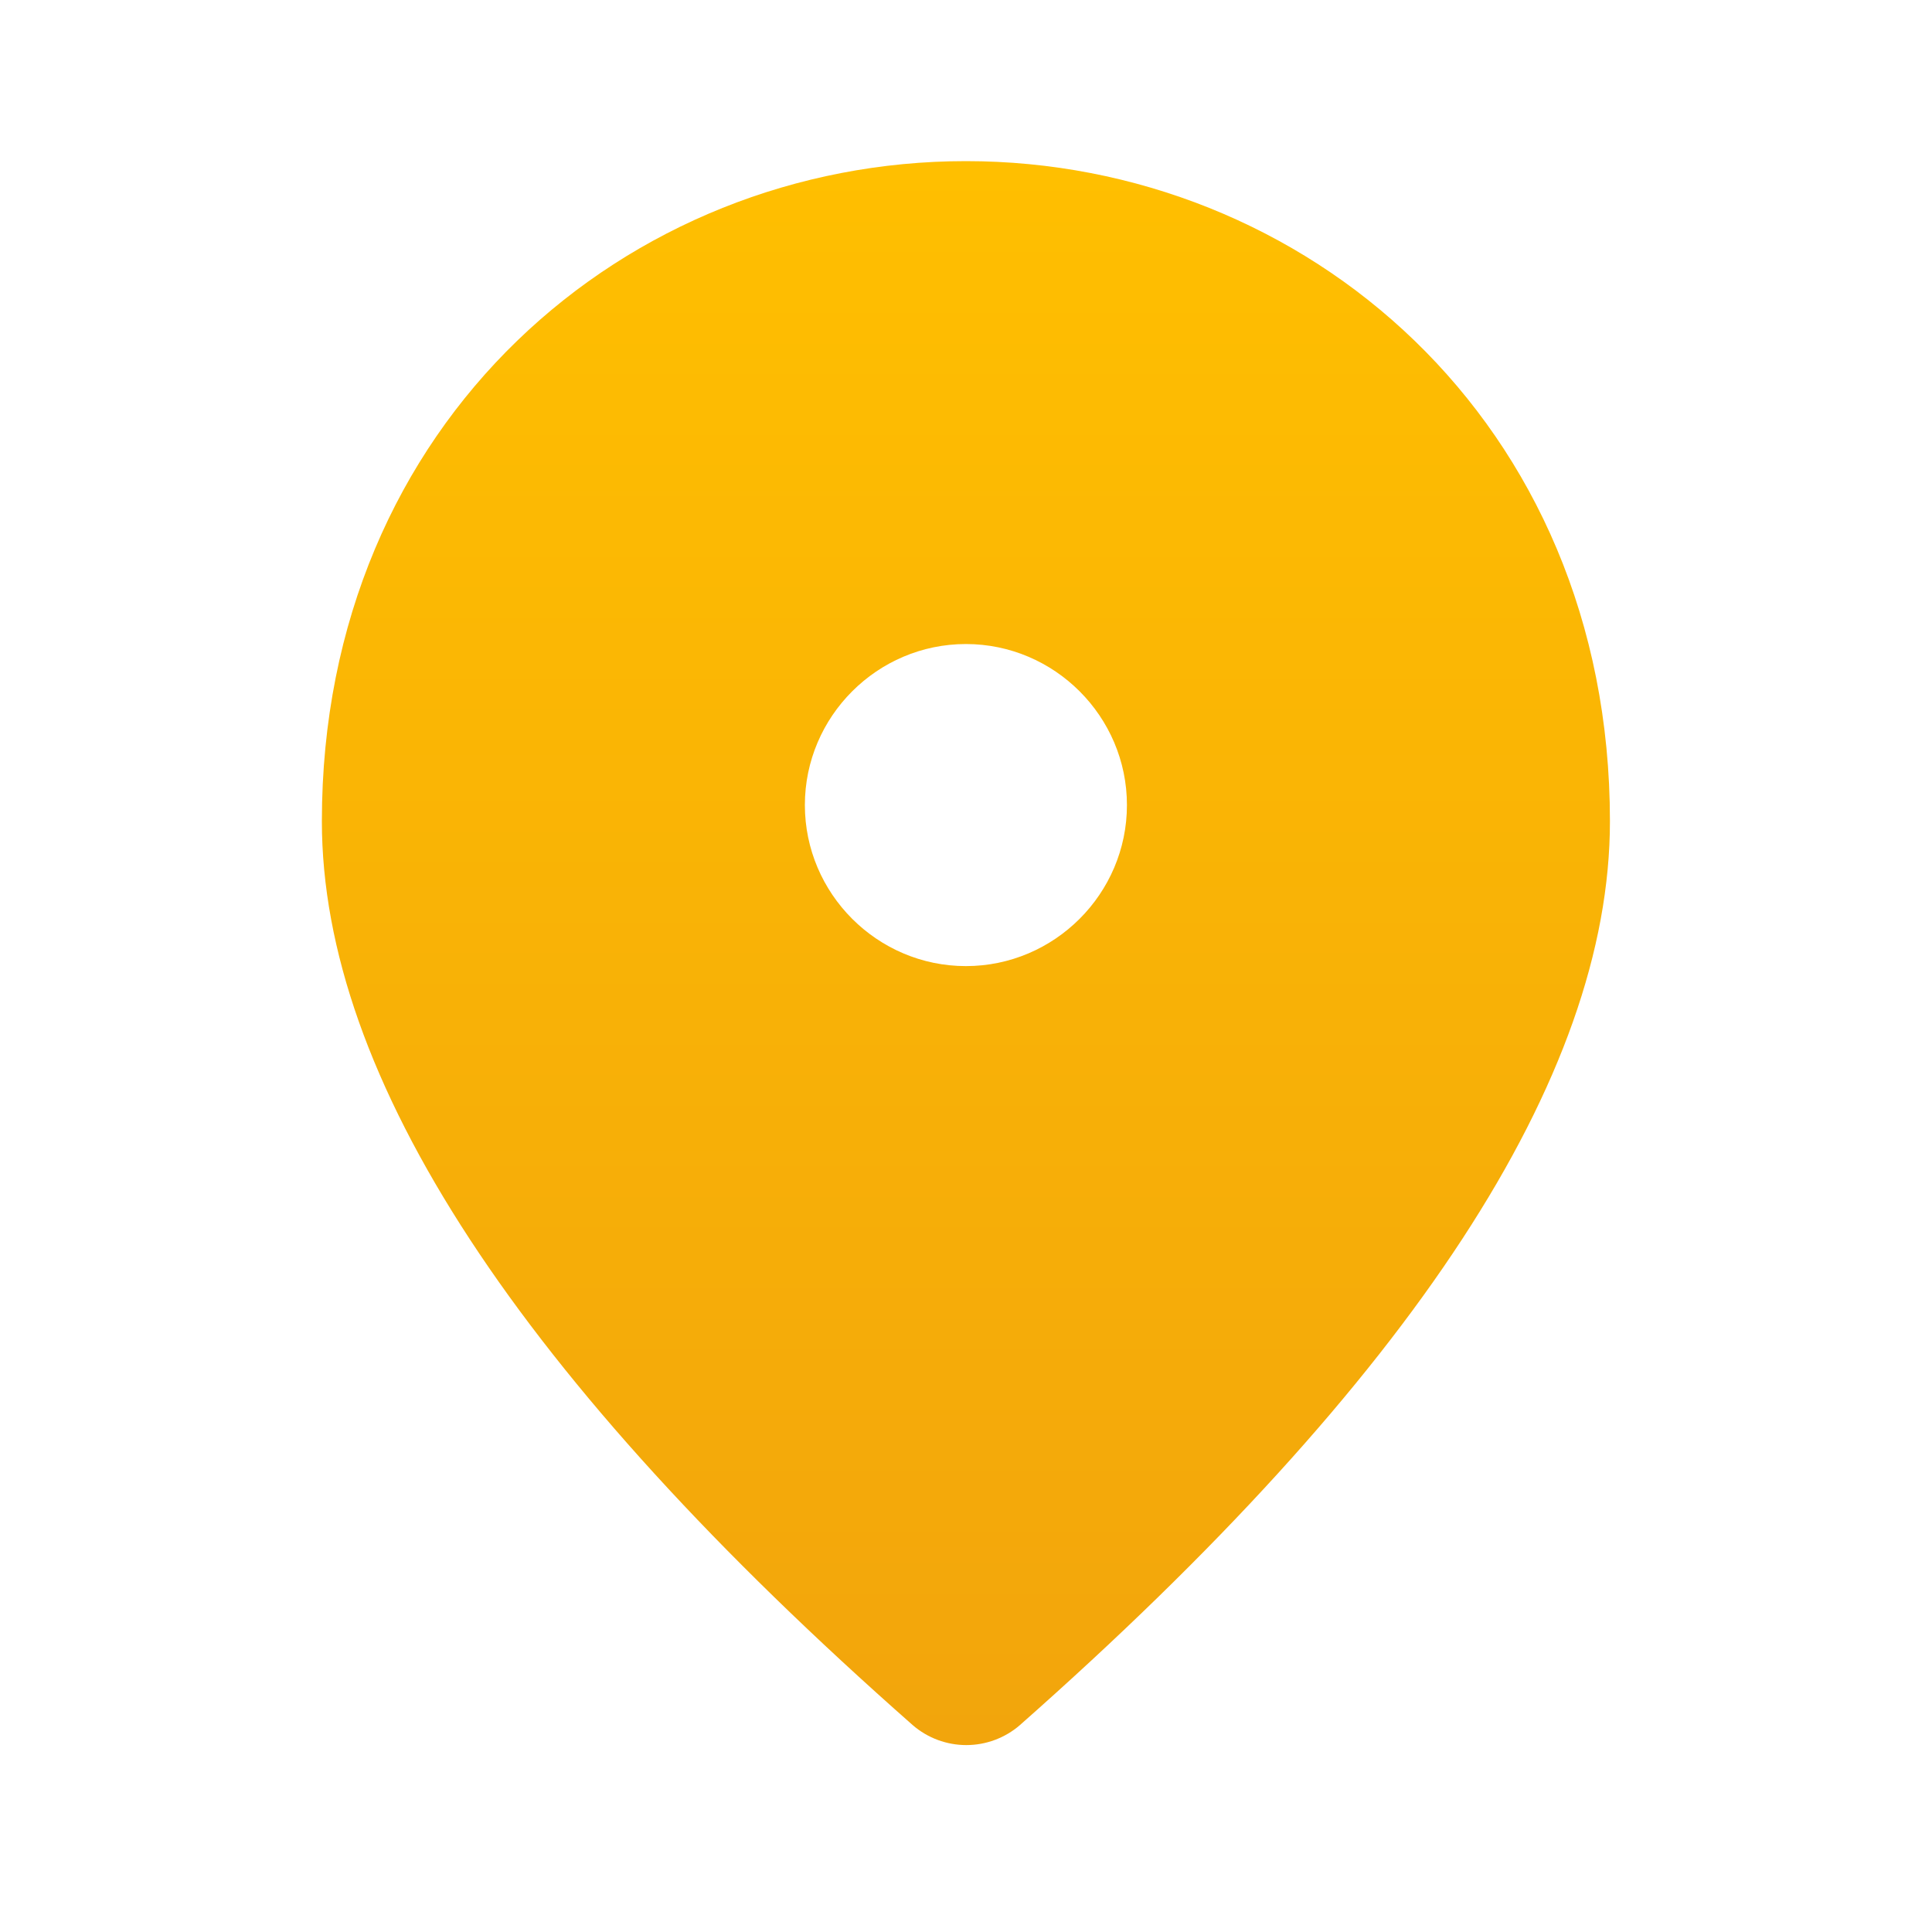 <svg width="20" height="20" viewBox="0 0 20 20" fill="none" xmlns="http://www.w3.org/2000/svg">
<path d="M9.999 1.668C6.499 1.668 3.332 4.351 3.332 8.501C3.332 11.151 5.374 14.268 9.449 17.859C9.603 17.992 9.8 18.065 10.003 18.065C10.206 18.065 10.403 17.992 10.557 17.859C14.624 14.268 16.666 11.151 16.666 8.501C16.666 4.351 13.499 1.668 9.999 1.668ZM9.999 10.001C9.082 10.001 8.332 9.251 8.332 8.334C8.332 7.417 9.082 6.667 9.999 6.667C10.916 6.667 11.666 7.417 11.666 8.334C11.666 9.251 10.916 10.001 9.999 10.001Z" fill="url(#paint0_linear_104_135)"/>
<defs>
<linearGradient id="paint0_linear_104_135" x1="9.999" y1="1.668" x2="9.999" y2="18.065" gradientUnits="userSpaceOnUse">
<stop stop-color="#FFBF00"/>
<stop offset="1" stop-color="#F2A50C"/>
</linearGradient>
</defs>
</svg>
